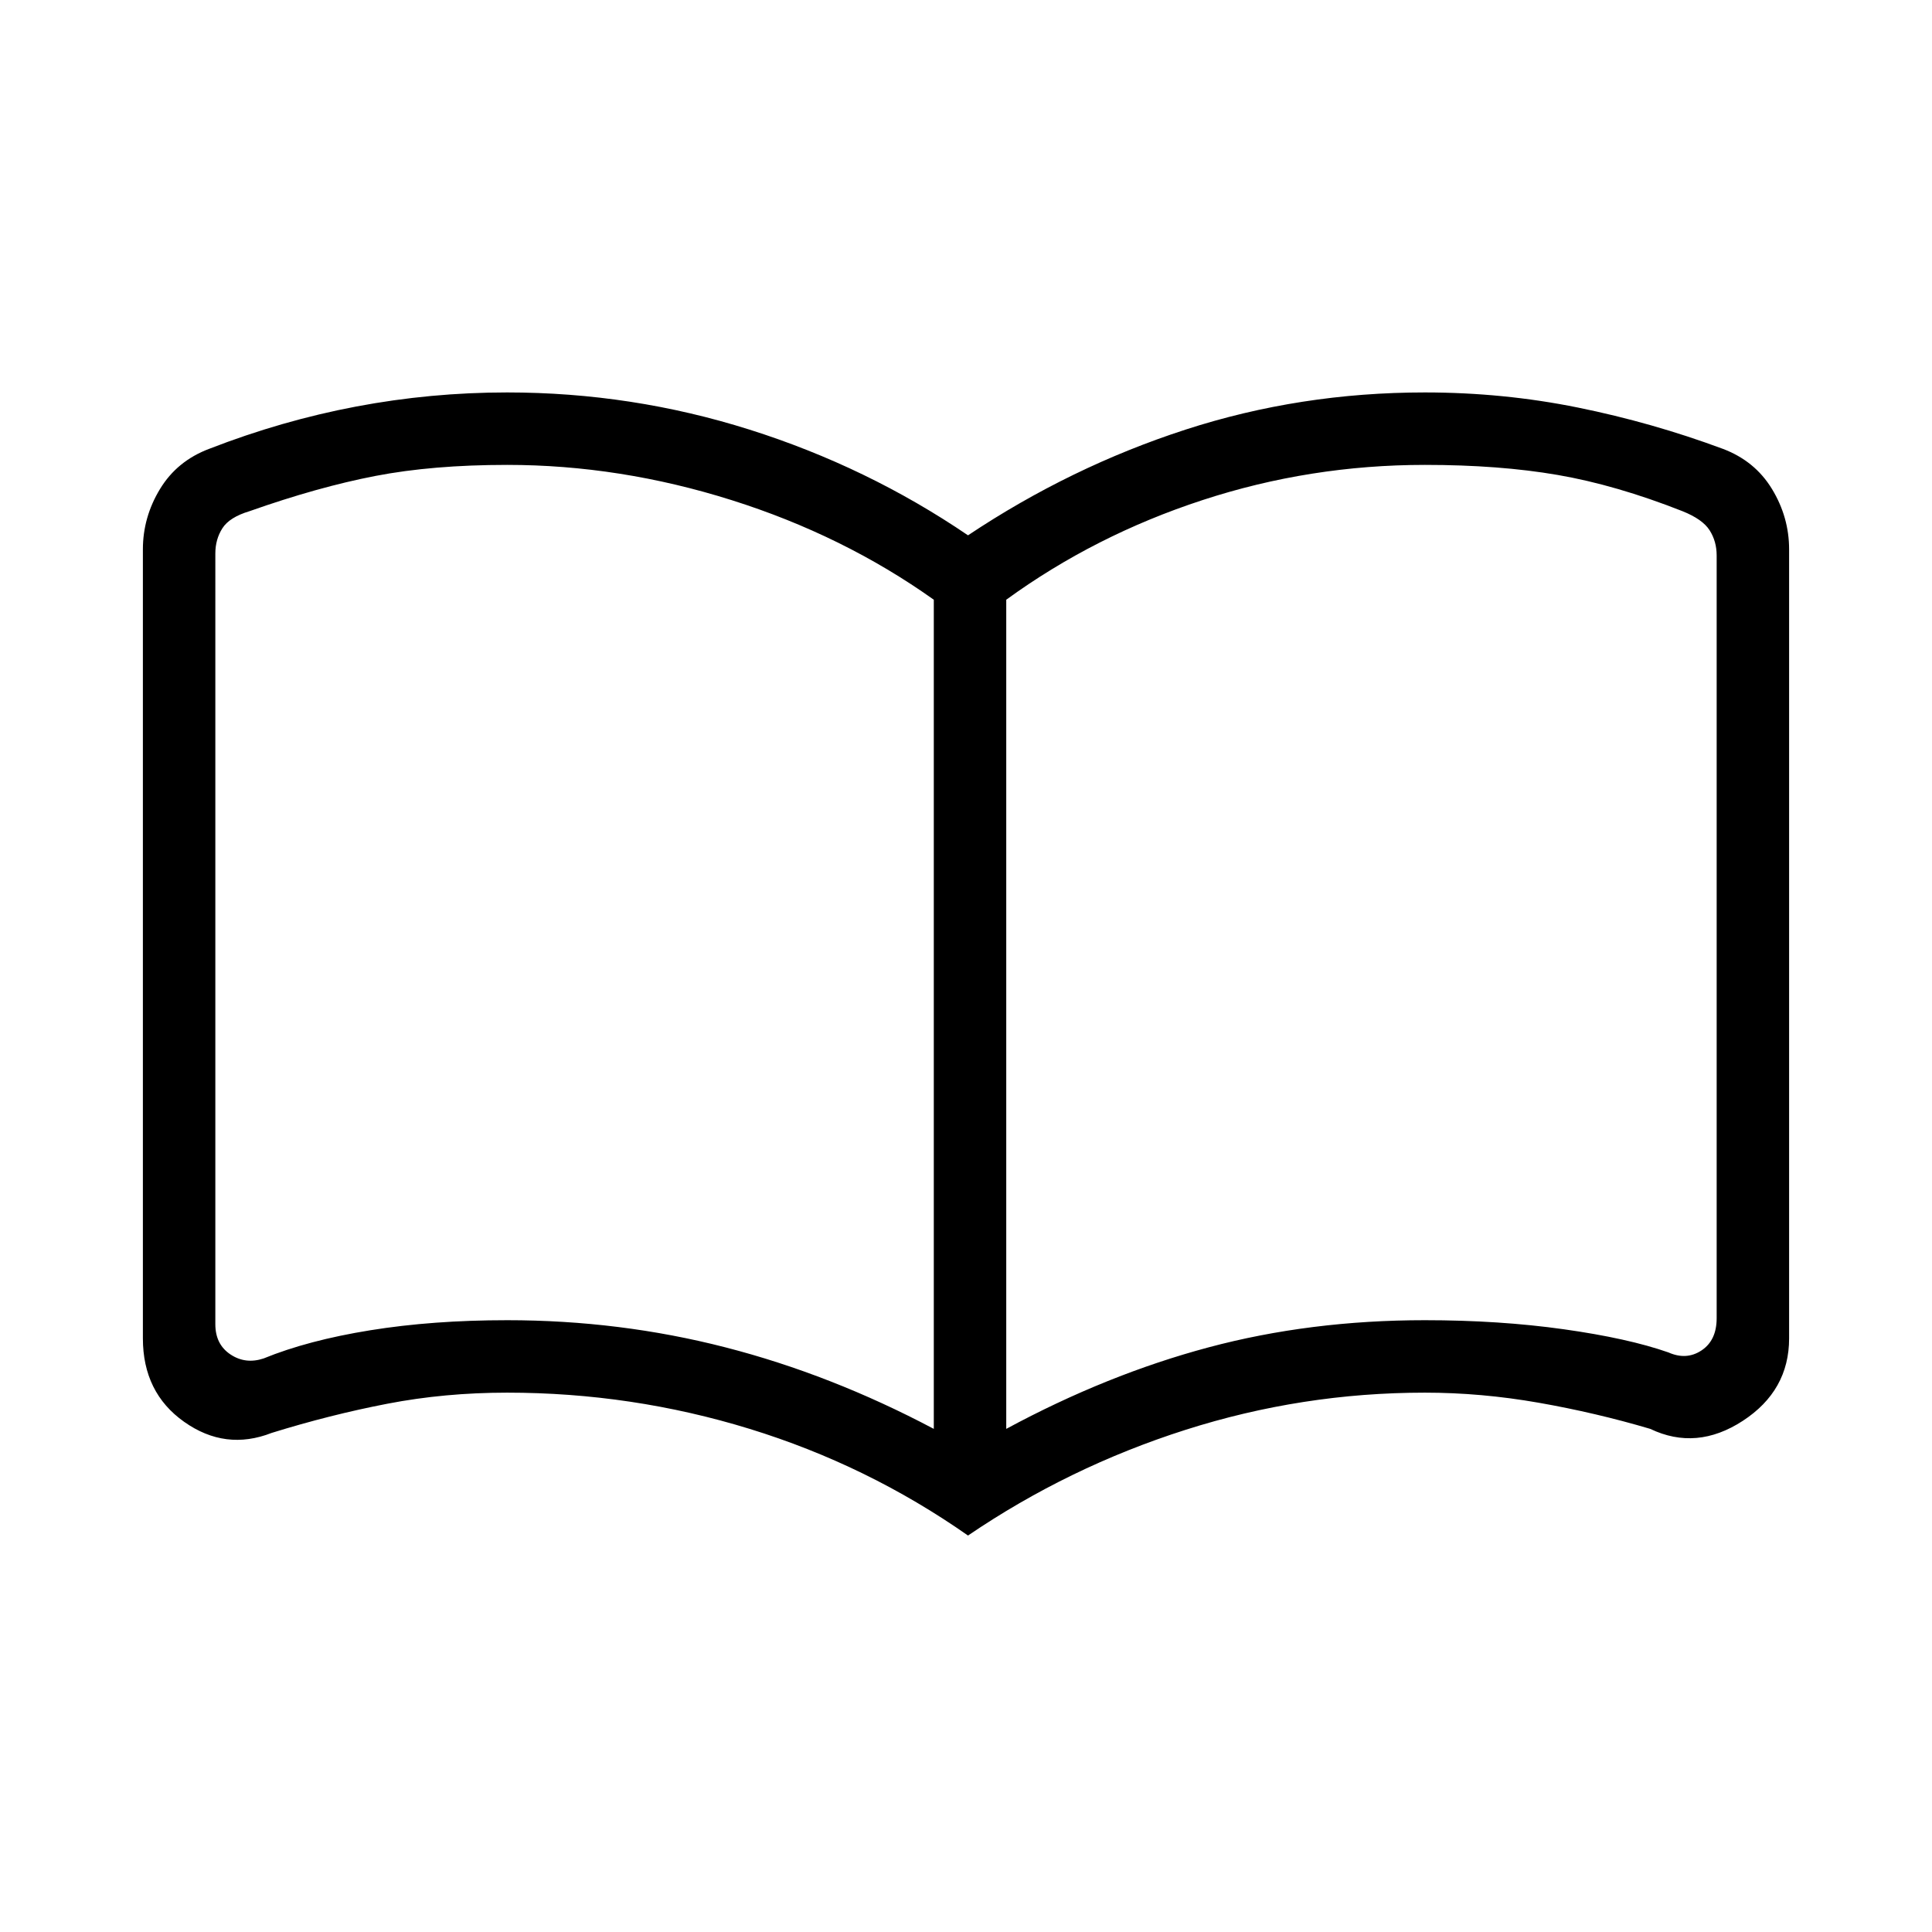 <svg xmlns="http://www.w3.org/2000/svg" height="48" width="48"><path d="M12.6 32.8q2.8 0 5.425.675T23.2 35.5V14.9q-2.25-1.6-5.025-2.475-2.775-.875-5.575-.875-1.85 0-3.275.275Q7.9 12.1 6.2 12.7q-.5.15-.675.425-.175.275-.175.625V32.9q0 .5.375.75t.825.1q1.1-.45 2.65-.7 1.55-.25 3.4-.25ZM25 35.5q2.5-1.35 5.025-2.025Q32.55 32.8 35.4 32.8q1.85 0 3.45.225t2.6.575q.45.2.825-.05.375-.25.375-.8V13.8q0-.35-.175-.625T41.8 12.7q-1.65-.65-3.1-.9-1.45-.25-3.3-.25-2.85 0-5.525.875Q27.2 13.3 25 14.9Zm-.95 2.65q-2.5-1.75-5.425-2.65-2.925-.9-6.025-.9-1.55 0-2.975.275T6.75 35.6q-1.15.45-2.175-.275Q3.55 34.6 3.55 33.25v-19.6q0-.8.425-1.5t1.225-1q1.8-.7 3.65-1.05 1.85-.35 3.75-.35 3.1 0 6.025.925 2.925.925 5.425 2.625 2.55-1.7 5.4-2.625 2.85-.925 5.95-.925 1.95 0 3.8.375 1.85.375 3.6 1.025.8.3 1.225 1 .425.7.425 1.5v19.6q0 1.3-1.15 2.05-1.15.75-2.3.2-1.35-.4-2.775-.65-1.425-.25-2.825-.25-3.05 0-5.95.925-2.9.925-5.4 2.625Zm-9.8-14.8Z"/></svg>
